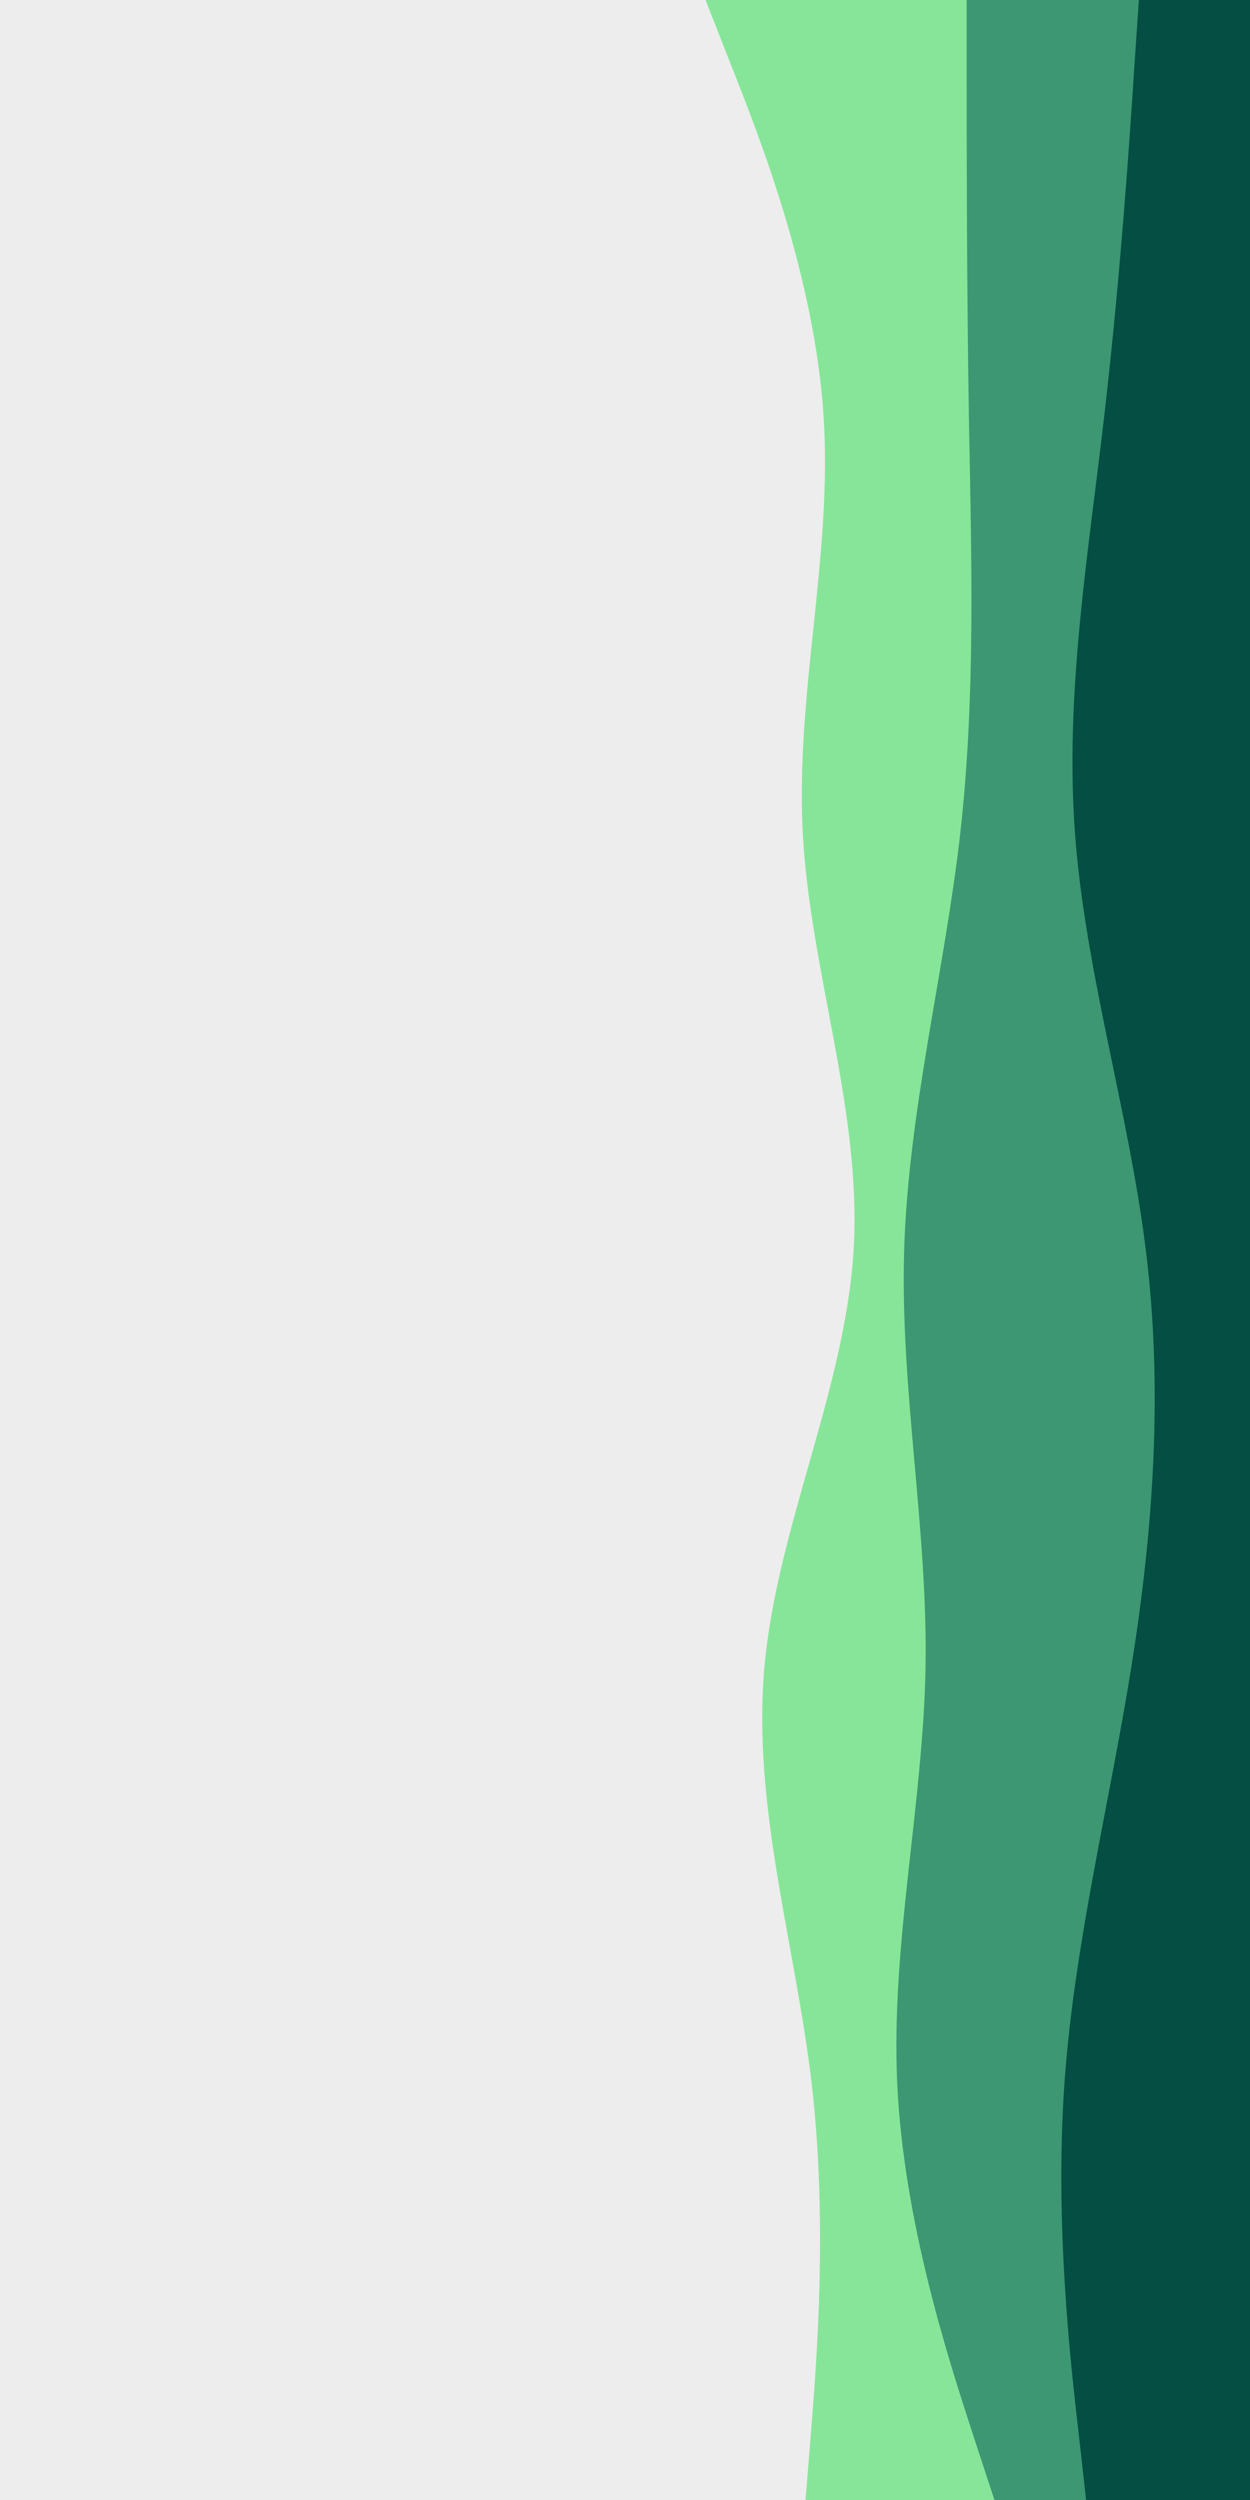 <svg id="visual" viewBox="0 0 450 900" width="450" height="900" xmlns="http://www.w3.org/2000/svg" xmlns:xlink="http://www.w3.org/1999/xlink" version="1.1"><rect x="0" y="0" width="450" height="900" fill="#ededed"></rect><path d="M290 900L292 875C294 850 298 800 292.2 750C286.3 700 270.7 650 275.2 600C279.7 550 304.3 500 307.3 450C310.3 400 291.7 350 289 300C286.3 250 299.7 200 296.5 150C293.3 100 273.7 50 263.8 25L254 0L450 0L450 25C450 50 450 100 450 150C450 200 450 250 450 300C450 350 450 400 450 450C450 500 450 550 450 600C450 650 450 700 450 750C450 800 450 850 450 875L450 900Z" fill="#87e599"></path><path d="M358 900L349.8 875C341.7 850 325.3 800 323 750C320.7 700 332.3 650 333.2 600C334 550 324 500 325.5 450C327 400 340 350 345.7 300C351.3 250 349.7 200 348.8 150C348 100 348 50 348 25L348 0L450 0L450 25C450 50 450 100 450 150C450 200 450 250 450 300C450 350 450 400 450 450C450 500 450 550 450 600C450 650 450 700 450 750C450 800 450 850 450 875L450 900Z" fill="#3c9772"></path><path d="M391 900L388.2 875C385.3 850 379.7 800 383.2 750C386.7 700 399.3 650 407.3 600C415.3 550 418.7 500 412.5 450C406.3 400 390.7 350 387 300C383.3 250 391.7 200 397.5 150C403.3 100 406.7 50 408.3 25L410 0L450 0L450 25C450 50 450 100 450 150C450 200 450 250 450 300C450 350 450 400 450 450C450 500 450 550 450 600C450 650 450 700 450 750C450 800 450 850 450 875L450 900Z" fill="#044e43"></path></svg>